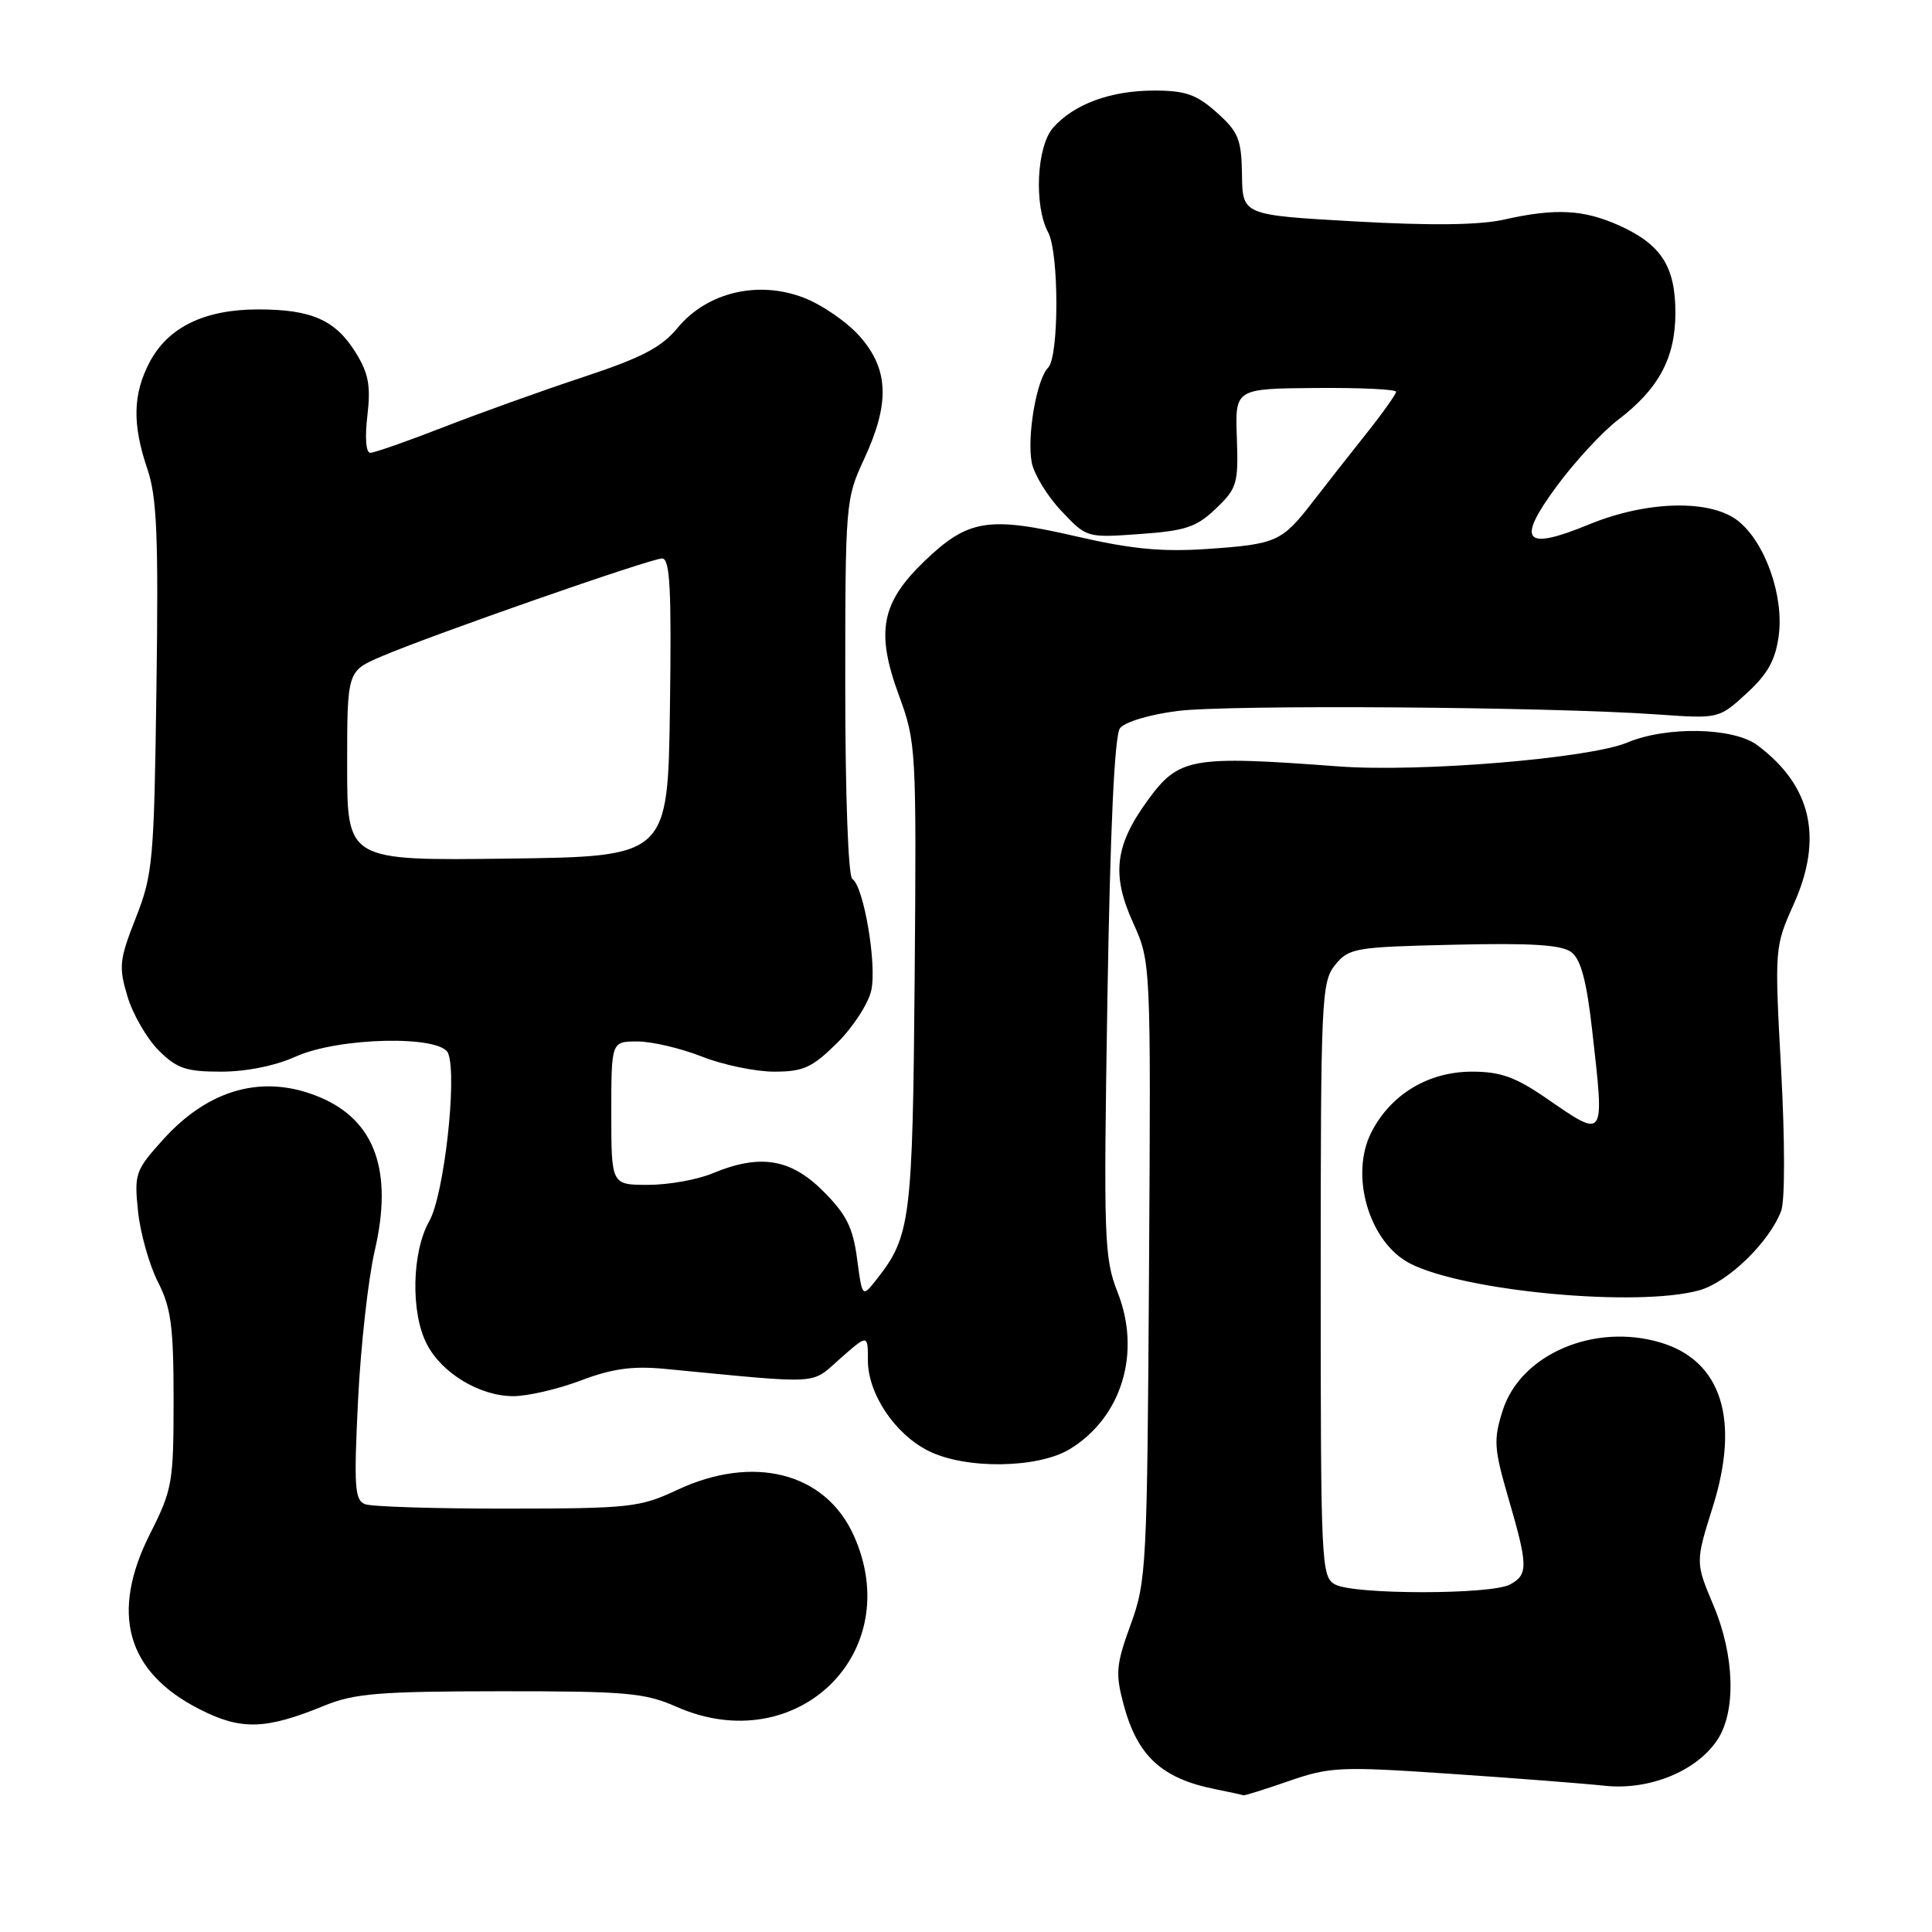<?xml version="1.0" encoding="UTF-8" standalone="no"?>
<!DOCTYPE svg PUBLIC "-//W3C//DTD SVG 1.1//EN" "http://www.w3.org/Graphics/SVG/1.1/DTD/svg11.dtd" >
<svg xmlns="http://www.w3.org/2000/svg" xmlns:xlink="http://www.w3.org/1999/xlink" version="1.1" viewBox="0 0 256 256">
 <g >
 <path fill="currentColor"
d=" M 170.80 235.99 C 176.23 234.11 177.62 234.05 192.06 235.03 C 200.55 235.60 209.80 236.32 212.62 236.62 C 218.54 237.26 224.85 234.68 227.58 230.51 C 230.06 226.73 229.84 219.37 227.06 212.76 C 224.64 207.02 224.64 207.02 226.97 199.61 C 230.58 188.09 228.10 180.31 220.05 177.90 C 211.25 175.26 201.49 179.45 199.12 186.88 C 197.88 190.78 197.95 191.90 199.87 198.51 C 202.49 207.50 202.51 208.66 200.07 209.96 C 197.55 211.31 179.45 211.31 176.93 209.96 C 175.07 208.97 175.00 207.46 175.00 169.58 C 175.00 132.33 175.10 130.10 176.91 127.86 C 178.73 125.62 179.51 125.48 192.66 125.18 C 203.00 124.94 206.94 125.19 208.23 126.18 C 209.47 127.13 210.24 130.02 210.97 136.50 C 212.62 151.15 212.76 150.93 204.86 145.50 C 200.80 142.71 198.82 142.00 195.04 142.00 C 189.27 142.00 184.29 145.00 181.72 150.02 C 178.80 155.72 181.41 164.61 186.82 167.41 C 193.99 171.11 216.97 173.25 225.17 170.97 C 228.95 169.92 234.44 164.60 236.01 160.46 C 236.52 159.13 236.52 151.23 236.01 141.82 C 235.13 125.56 235.14 125.48 237.70 119.76 C 241.61 111.00 240.02 104.09 232.85 98.74 C 229.69 96.38 220.84 96.20 215.60 98.40 C 210.56 100.50 188.08 102.36 177.32 101.55 C 157.73 100.09 156.19 100.37 152.01 106.14 C 147.72 112.06 147.27 115.94 150.14 122.27 C 152.50 127.50 152.50 127.50 152.25 168.40 C 152.01 207.57 151.91 209.54 149.82 215.26 C 147.88 220.59 147.78 221.73 148.88 225.85 C 150.71 232.68 153.92 235.65 161.00 237.07 C 162.93 237.46 164.61 237.82 164.75 237.89 C 164.88 237.95 167.61 237.10 170.80 235.99 Z  M 43.05 225.98 C 46.93 224.39 50.37 224.11 66.27 224.10 C 82.99 224.09 85.42 224.30 89.62 226.15 C 105.53 233.19 120.18 219.00 113.10 203.40 C 109.33 195.10 99.81 192.68 89.69 197.44 C 84.82 199.73 83.44 199.89 67.23 199.90 C 57.73 199.91 49.24 199.65 48.37 199.31 C 47.00 198.79 46.88 197.01 47.44 185.60 C 47.79 178.40 48.79 169.46 49.65 165.74 C 52.11 155.16 49.70 148.45 42.36 145.38 C 34.96 142.28 27.71 144.24 21.62 150.99 C 17.93 155.08 17.77 155.52 18.29 160.51 C 18.59 163.39 19.77 167.58 20.91 169.83 C 22.67 173.28 23.00 175.74 23.00 185.49 C 23.00 196.45 22.84 197.38 19.89 203.22 C 14.56 213.77 16.76 221.57 26.46 226.49 C 31.98 229.30 35.20 229.20 43.05 225.98 Z  M 141.76 192.01 C 148.64 187.81 151.25 179.25 148.09 171.24 C 146.30 166.69 146.22 164.27 146.74 132.17 C 147.11 109.76 147.68 97.46 148.40 96.50 C 149.02 95.67 152.32 94.68 156.00 94.21 C 162.73 93.35 205.36 93.65 219.63 94.67 C 227.76 95.24 227.76 95.24 231.44 91.87 C 234.23 89.32 235.26 87.46 235.69 84.24 C 236.40 78.95 233.88 71.84 230.29 69.01 C 226.64 66.14 218.22 66.34 210.58 69.48 C 201.94 73.03 200.86 71.77 206.27 64.43 C 208.67 61.17 212.33 57.21 214.40 55.63 C 219.79 51.53 221.99 47.43 222.00 41.47 C 222.00 35.33 220.14 32.42 214.62 29.91 C 209.87 27.76 206.12 27.56 199.33 29.09 C 196.06 29.83 189.67 29.91 179.57 29.34 C 164.64 28.50 164.64 28.50 164.57 23.16 C 164.50 18.45 164.11 17.49 161.23 14.91 C 158.55 12.52 157.08 12.00 152.95 12.00 C 147.19 12.00 142.35 13.77 139.56 16.90 C 137.36 19.36 136.98 27.23 138.88 30.78 C 140.34 33.50 140.34 47.26 138.88 48.72 C 137.35 50.25 136.04 57.88 136.72 61.33 C 137.03 62.88 138.79 65.76 140.64 67.71 C 143.99 71.26 144.00 71.27 151.06 70.76 C 157.11 70.33 158.55 69.85 161.12 67.38 C 163.92 64.71 164.10 64.07 163.89 58.01 C 163.65 51.50 163.65 51.50 174.33 51.41 C 180.20 51.36 185.00 51.59 184.99 51.91 C 184.99 52.23 183.20 54.75 181.01 57.50 C 178.82 60.25 175.64 64.30 173.94 66.50 C 169.86 71.79 169.14 72.11 159.97 72.74 C 153.95 73.15 149.91 72.76 142.55 71.06 C 130.95 68.38 128.26 68.82 122.50 74.35 C 116.75 79.87 116.01 83.74 119.13 92.19 C 121.39 98.35 121.44 99.23 121.20 129.35 C 120.93 161.69 120.67 163.79 116.15 169.53 C 114.25 171.95 114.25 171.95 113.57 166.80 C 113.02 162.64 112.15 160.91 109.06 157.82 C 104.73 153.50 100.67 152.86 94.35 155.50 C 92.37 156.32 88.56 157.00 85.88 157.00 C 81.00 157.00 81.00 157.00 81.00 147.50 C 81.00 138.00 81.00 138.00 84.46 138.00 C 86.37 138.00 90.21 138.90 93.00 140.00 C 95.79 141.10 100.10 142.00 102.58 142.00 C 106.45 142.00 107.61 141.47 110.92 138.20 C 113.03 136.11 115.07 132.97 115.45 131.22 C 116.21 127.76 114.44 117.39 112.93 116.46 C 112.40 116.13 112.00 105.33 112.00 91.04 C 112.00 66.67 112.05 66.10 114.49 60.85 C 117.93 53.45 117.78 48.96 113.95 44.60 C 112.28 42.69 108.91 40.37 106.48 39.44 C 100.42 37.12 93.67 38.74 89.79 43.44 C 87.65 46.03 85.04 47.40 77.29 49.96 C 71.91 51.74 63.57 54.73 58.77 56.60 C 53.97 58.47 49.60 60.00 49.07 60.00 C 48.49 60.00 48.33 58.01 48.68 55.08 C 49.14 51.13 48.84 49.48 47.15 46.75 C 44.46 42.40 41.31 41.00 34.20 41.00 C 27.10 41.00 22.28 43.35 19.83 47.98 C 17.60 52.23 17.51 56.21 19.53 62.15 C 20.79 65.83 21.01 71.09 20.73 91.08 C 20.42 114.06 20.26 115.86 18.00 121.61 C 15.81 127.18 15.71 128.10 16.89 132.03 C 17.60 134.40 19.46 137.61 21.01 139.17 C 23.43 141.59 24.64 142.00 29.31 142.00 C 32.63 142.00 36.50 141.22 39.14 140.02 C 44.85 137.43 58.45 137.14 59.39 139.58 C 60.60 142.72 58.83 158.40 56.88 161.81 C 54.57 165.88 54.40 173.94 56.55 178.09 C 58.55 181.97 63.57 184.99 68.00 185.00 C 69.92 185.00 73.96 184.06 76.97 182.92 C 81.08 181.36 83.80 180.98 87.97 181.37 C 109.30 183.42 107.32 183.53 111.35 180.00 C 115.00 176.79 115.00 176.79 115.00 180.25 C 115.00 184.68 118.56 190.01 123.02 192.25 C 127.93 194.71 137.52 194.59 141.76 192.01 Z  M 46.00 101.48 C 46.00 88.93 46.00 88.93 50.50 87.00 C 57.16 84.14 86.22 74.00 87.73 74.00 C 88.78 74.00 88.99 78.00 88.77 93.75 C 88.50 113.50 88.50 113.50 67.25 113.77 C 46.00 114.04 46.00 114.04 46.00 101.48 Z "/>
</g>
</svg>